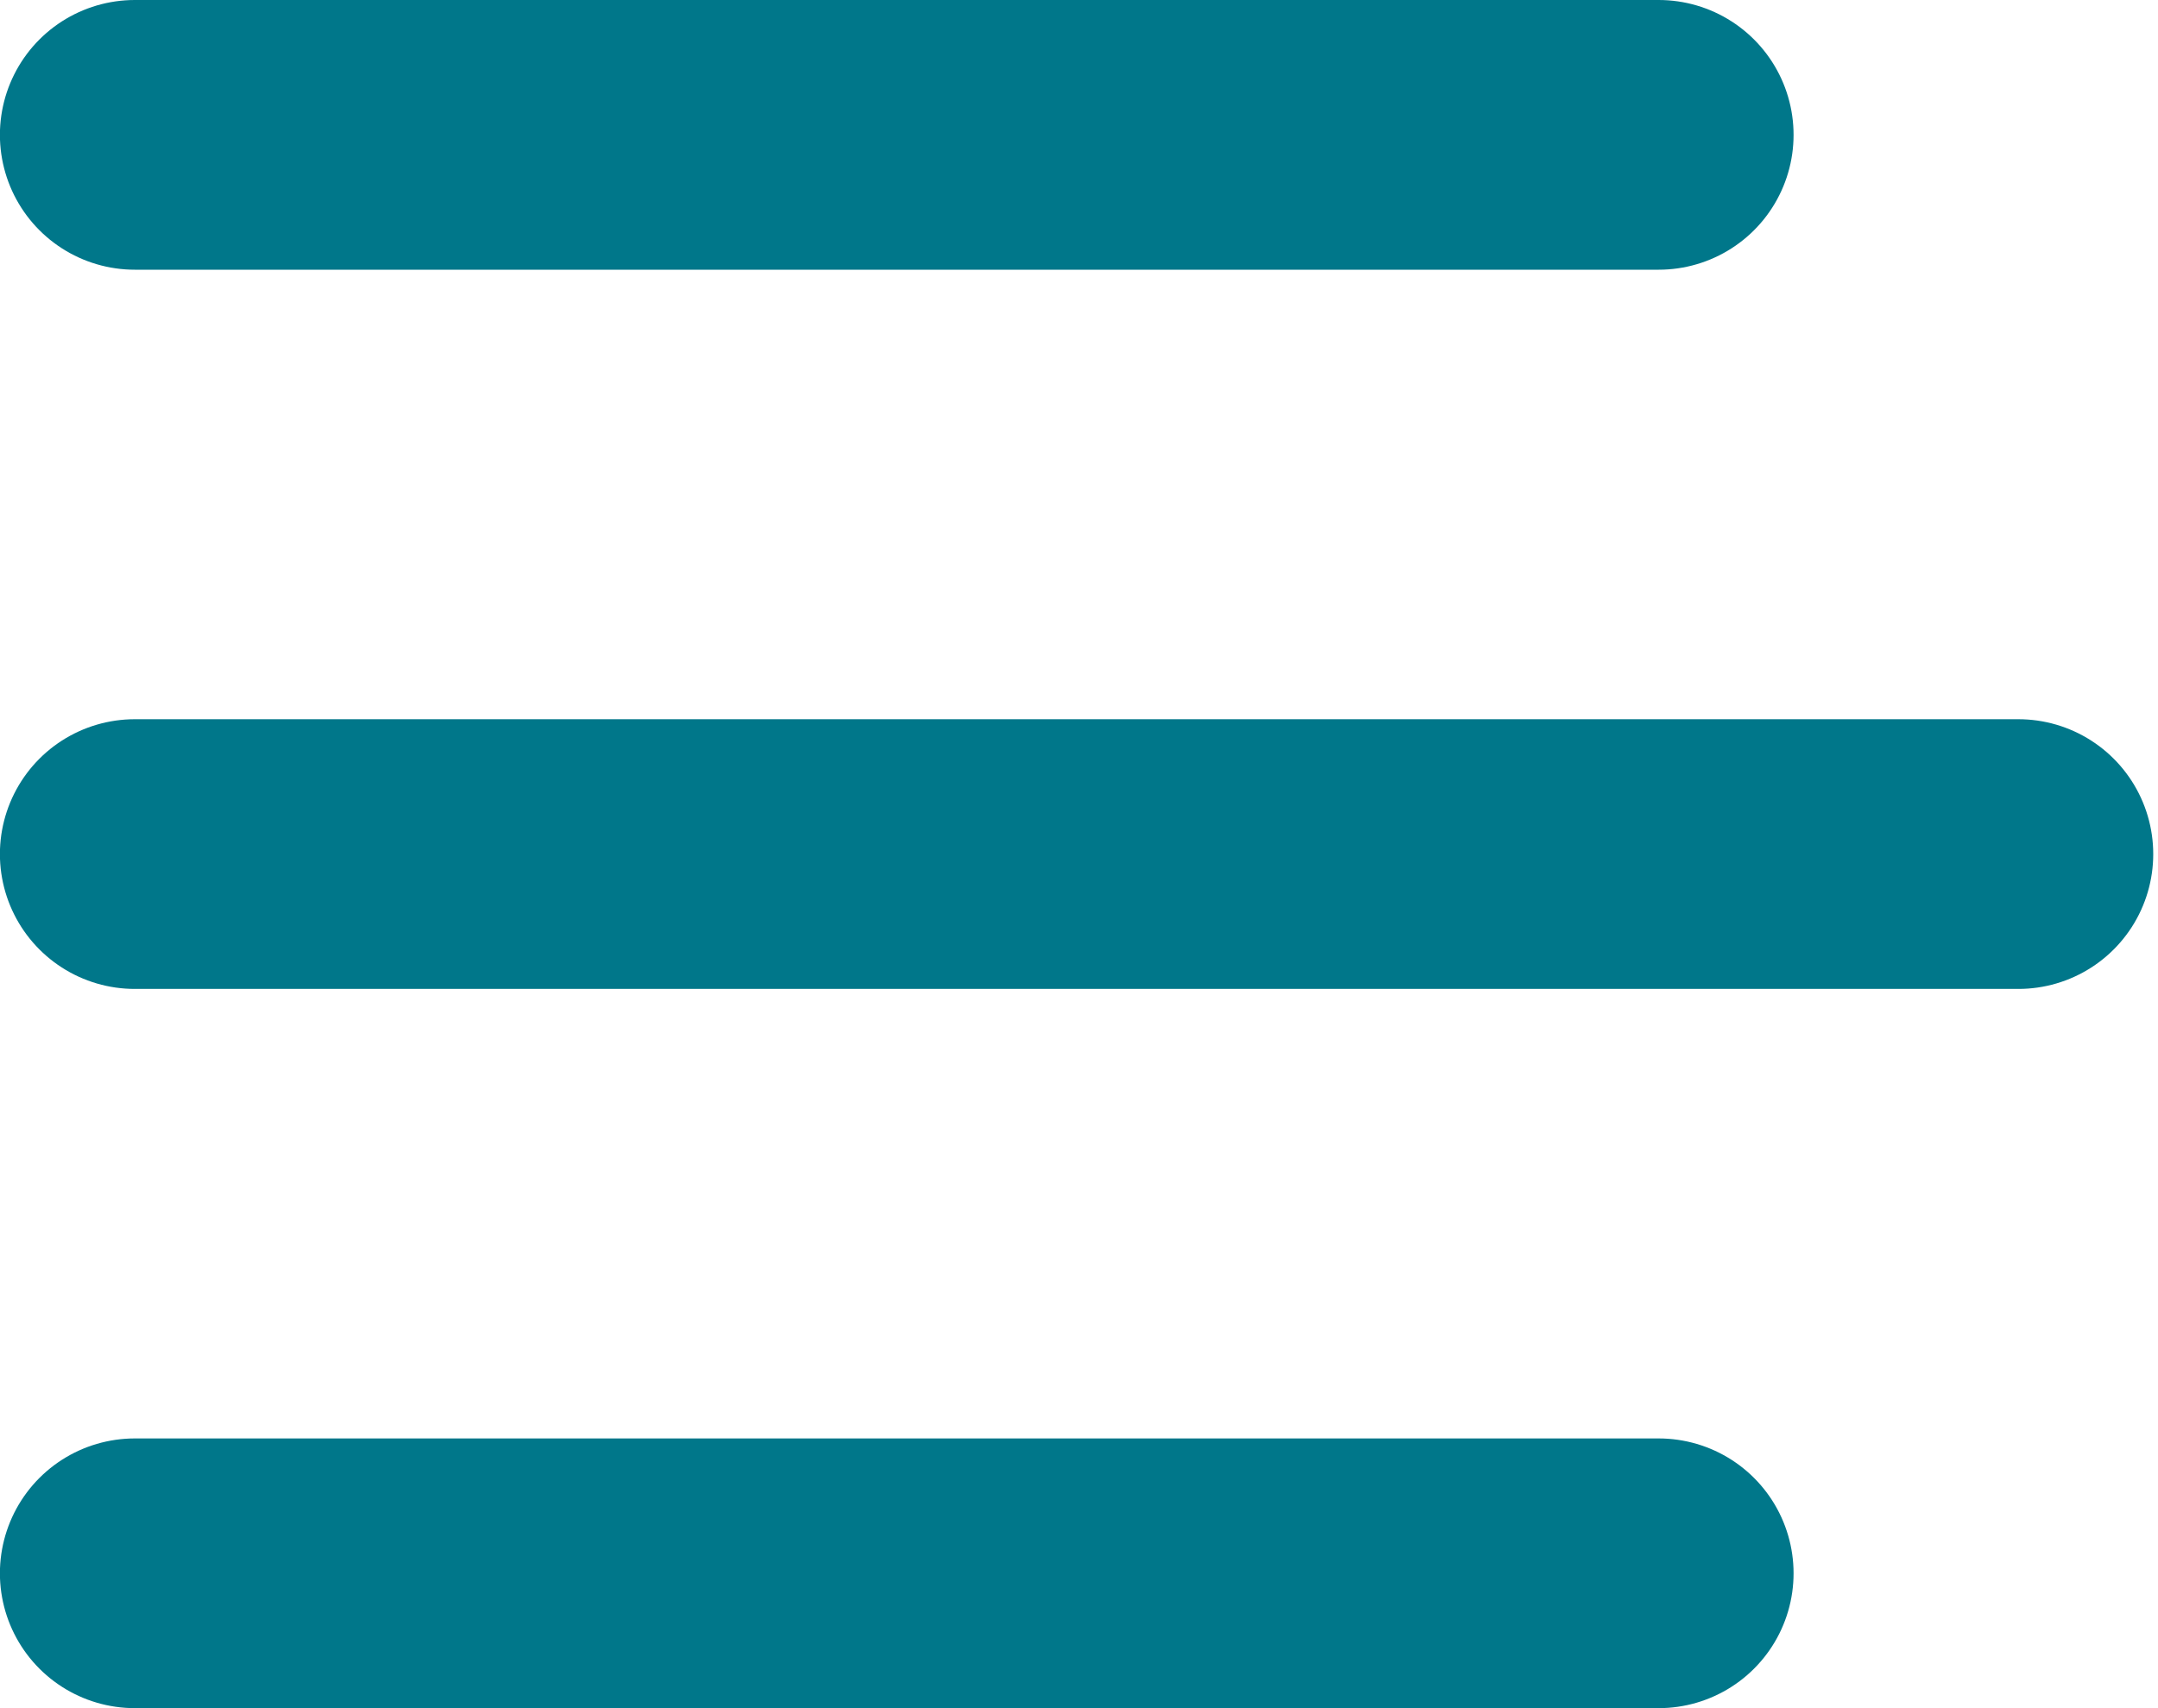 <?xml version="1.0" encoding="UTF-8"?>
<svg width="24px" height="19px" viewBox="0 0 24 19" version="1.1" xmlns="http://www.w3.org/2000/svg" xmlns:xlink="http://www.w3.org/1999/xlink">
    <!-- Generator: sketchtool 64 (101010) - https://sketch.com -->
    <title>0E6346B8-FFD1-41D1-800B-26DBD16D19DE@1.00x</title>
    <desc>Created with sketchtool.</desc>
    <g id="Icons-generiek" stroke="none" stroke-width="1" fill="none" fill-rule="evenodd" stroke-linecap="round" stroke-linejoin="round">
        <g id="Icons-Generiek" transform="translate(-704, -398)" stroke="#00778A" stroke-width="3">
            <g id="Icons" transform="translate(447, 251)">
                <g id="icon/ui/hamburger/larger/blue" transform="translate(257, 144)">
                    <line x1="1.499" y1="4.5" x2="18.447" y2="4.5" id="Path-3"></line>
                    <line x1="1.499" y1="12.5" x2="22.447" y2="12.5" id="Path-3-Copy"></line>
                    <line x1="1.499" y1="20.5" x2="18.447" y2="20.5" id="Path-3-Copy-2"></line>
                </g>
            </g>
        </g>
    </g>
</svg>